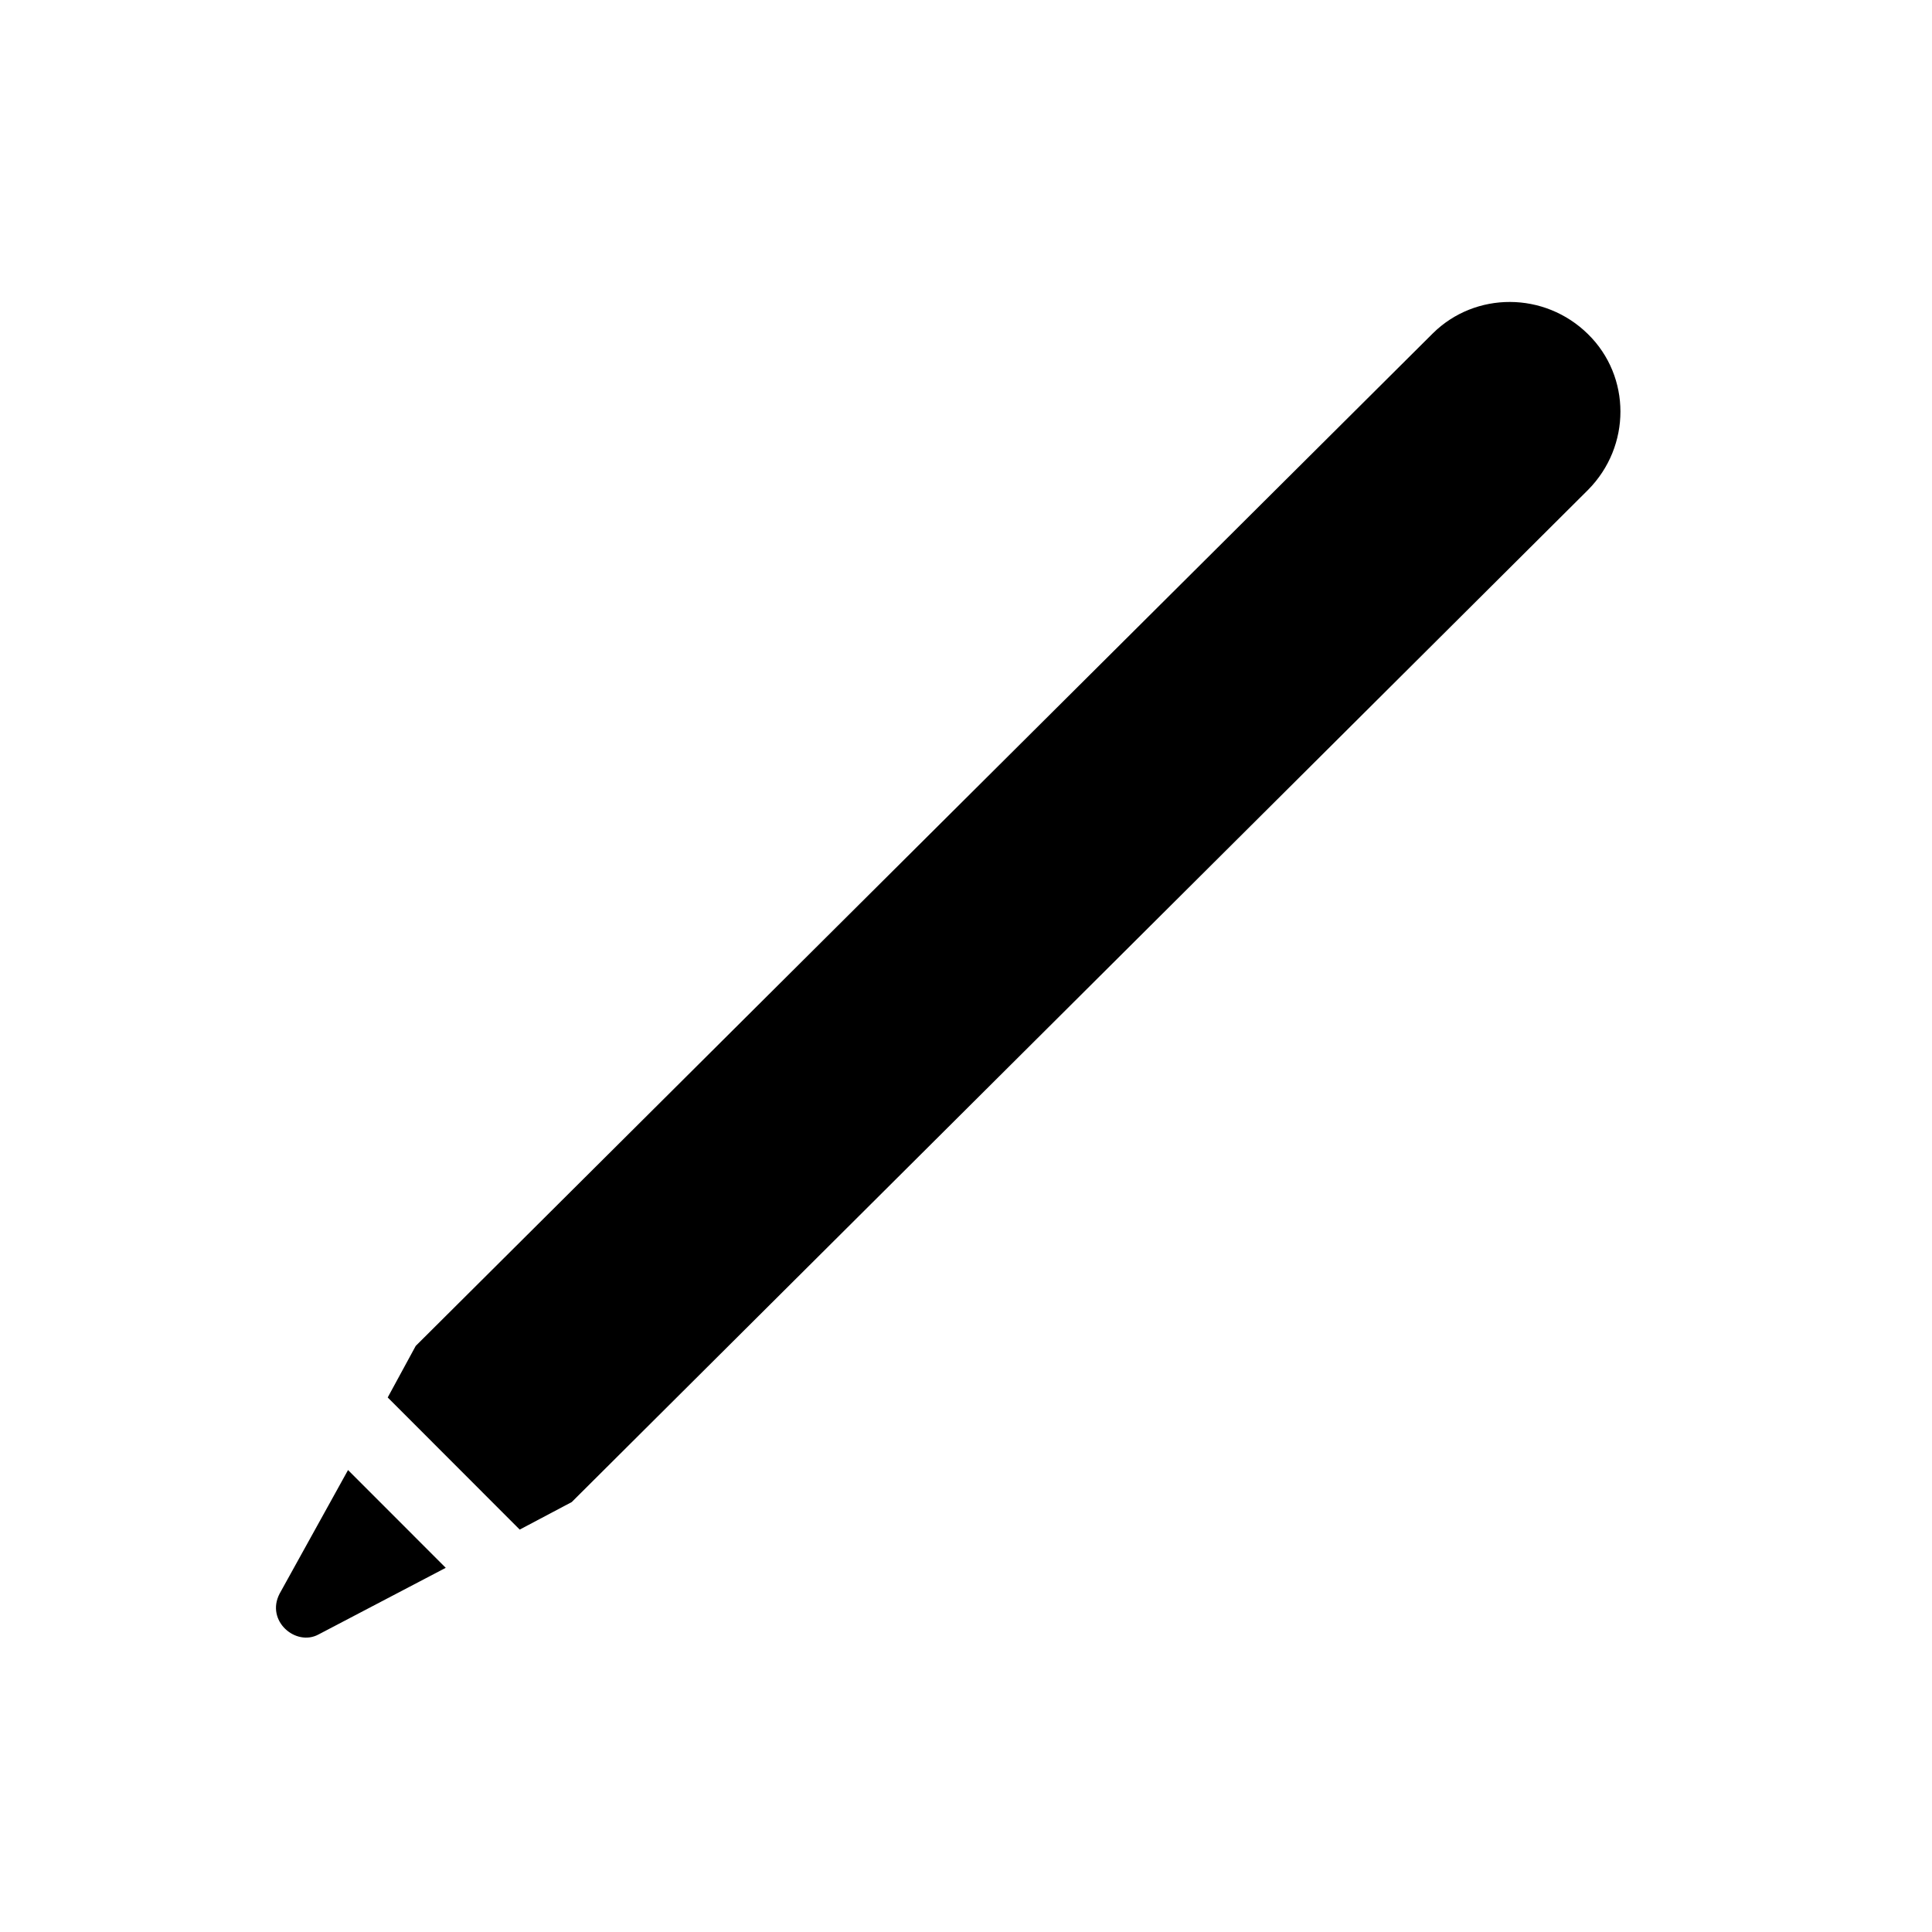 <svg width="28" height="28" viewBox="0 0 28 28" fill="none" xmlns="http://www.w3.org/2000/svg">
<path d="M4.052 23.097C3.847 23.492 4.288 23.866 4.616 23.688L6.46 22.722L5.044 21.305L4.052 23.097ZM5.619 20.253L7.532 22.168L8.286 21.769L23.016 7.099C23.641 6.467 23.641 5.457 23.014 4.842C22.385 4.223 21.382 4.223 20.767 4.83L6.025 19.506L5.619 20.253Z" fill="black"/>
</svg>
